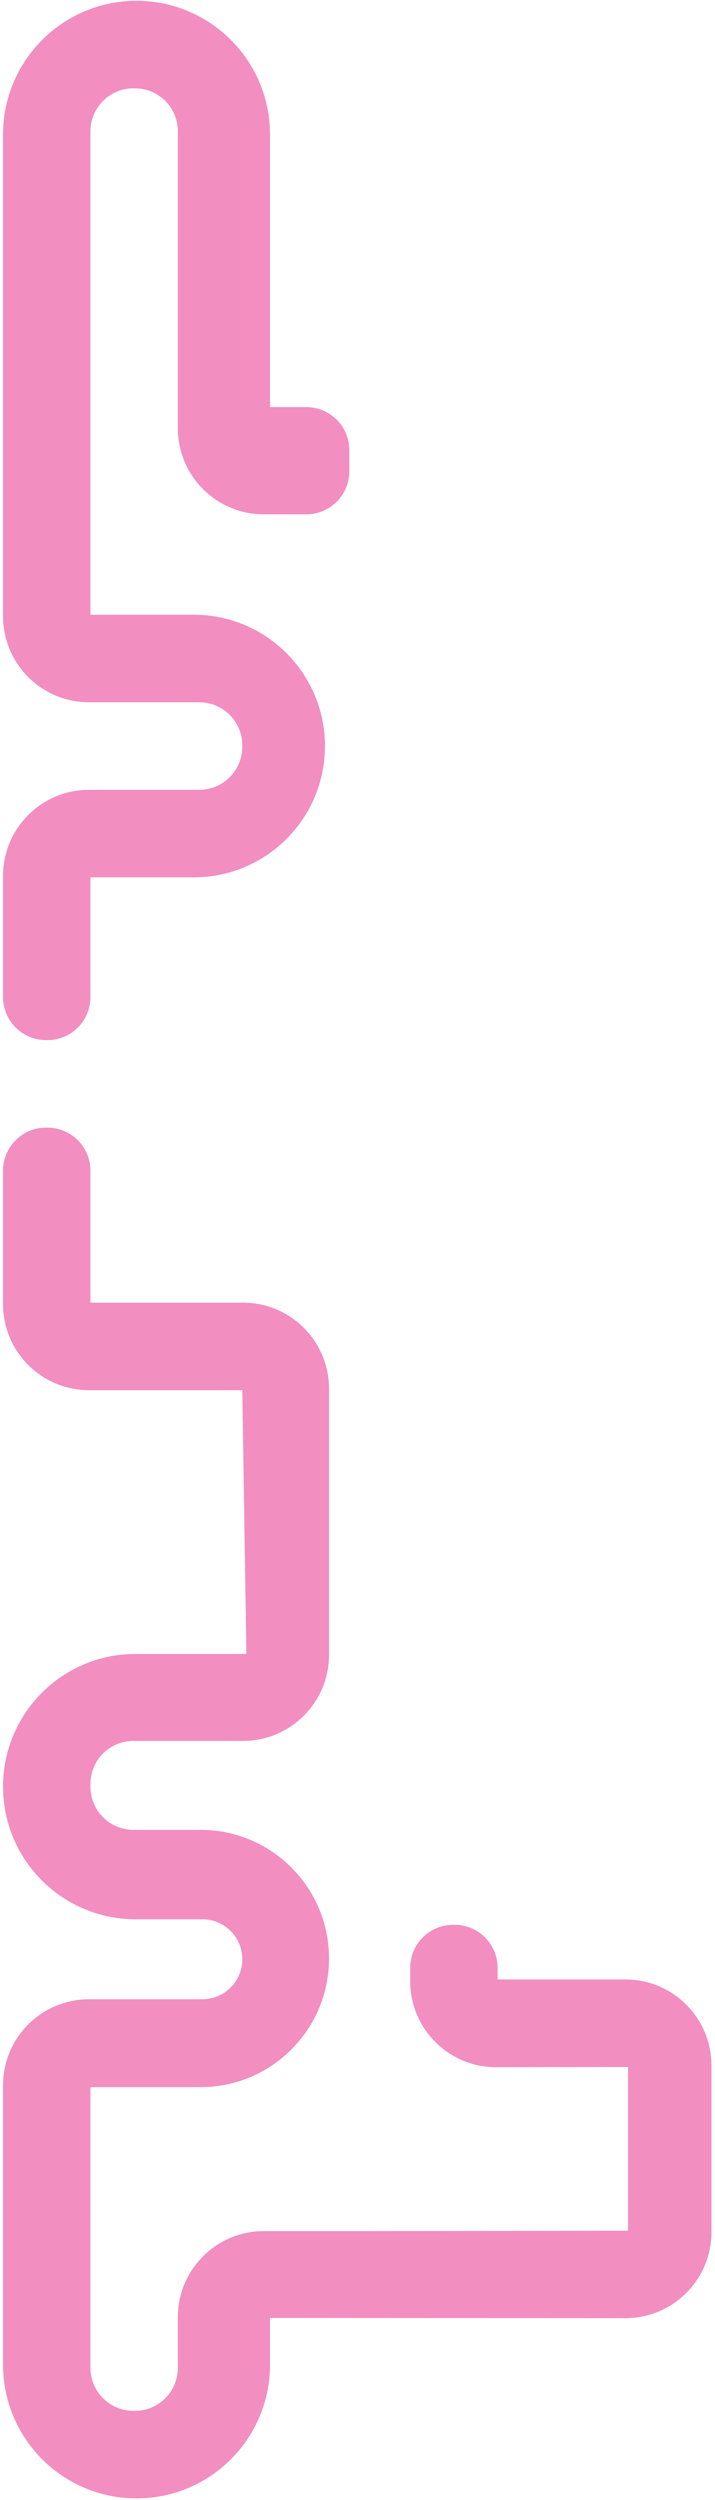 <svg width="183" height="639" viewBox="0 0 183 639" fill="none" xmlns="http://www.w3.org/2000/svg">
<path d="M69.108 604.46V592.503L160.077 592.558C172.232 592.565 182.09 582.713 182.09 570.558V527.979C182.09 515.828 172.241 505.979 160.09 505.979H127.357V503.005C127.357 496.93 122.432 492.005 116.357 492.005H115.986C109.911 492.005 104.986 496.93 104.986 503.005V506.414C104.986 518.581 114.862 528.437 127.028 528.414L160.734 528.35V570.2L91.304 570.306H67.52C55.37 570.306 45.52 580.156 45.52 592.306V605.255C45.52 611.33 40.595 616.255 34.52 616.255H34.149C28.074 616.255 23.149 611.33 23.149 605.255V533.505H51.328C69.489 533.505 84.212 518.782 84.212 500.621C84.212 482.46 69.489 467.737 51.328 467.737H34.149C28.074 467.737 23.149 462.812 23.149 456.737V455.997C23.149 449.921 28.074 444.997 34.149 444.997H62.212C74.362 444.997 84.212 435.147 84.212 422.997V354.982C84.212 342.832 74.362 332.982 62.212 332.982H23.149L23.149 299.24C23.149 293.165 18.224 288.24 12.149 288.24H11.777C5.702 288.24 0.777 293.165 0.778 299.24L0.778 333.353C0.778 345.503 10.627 355.353 22.778 355.353H62.016L63.058 422.772H34.69C15.96 422.772 0.778 437.954 0.778 456.683C0.778 475.412 15.96 490.595 34.689 490.595H51.793C57.439 490.595 62.016 495.172 62.016 500.818C62.016 506.463 57.439 511.04 51.793 511.04H22.778C10.627 511.04 0.778 520.89 0.778 533.04V604.461C0.778 623.33 16.074 638.626 34.943 638.626C53.812 638.626 69.108 623.329 69.108 604.46Z" fill="#F28EC0"/>
<path d="M49.61 224.259H23.148L23.148 254.869C23.148 260.944 18.224 265.869 12.149 265.869H11.777C5.702 265.869 0.777 260.944 0.777 254.869L0.777 223.888C0.777 211.738 10.627 201.888 22.777 201.888H51.016C57.091 201.888 62.016 196.963 62.016 190.888L62.016 190.512C62.016 184.437 57.091 179.512 51.016 179.512H22.778C10.627 179.512 0.778 169.662 0.778 157.512L0.777 34.372C0.777 15.502 16.074 0.206 34.943 0.206C53.812 0.206 69.108 15.502 69.108 34.371V104.063H78.4C84.475 104.063 89.4 108.988 89.4 115.063V120.471C89.4 126.546 84.475 131.471 78.4 131.471H67.52C55.369 131.471 45.52 121.621 45.52 109.471V33.577C45.52 27.502 40.595 22.577 34.52 22.577H34.148C28.073 22.577 23.148 27.502 23.148 33.577L23.149 157.141H49.61C68.144 157.141 83.169 172.166 83.169 190.7C83.169 209.234 68.144 224.259 49.61 224.259Z" fill="#F28EC0"/>
</svg>
